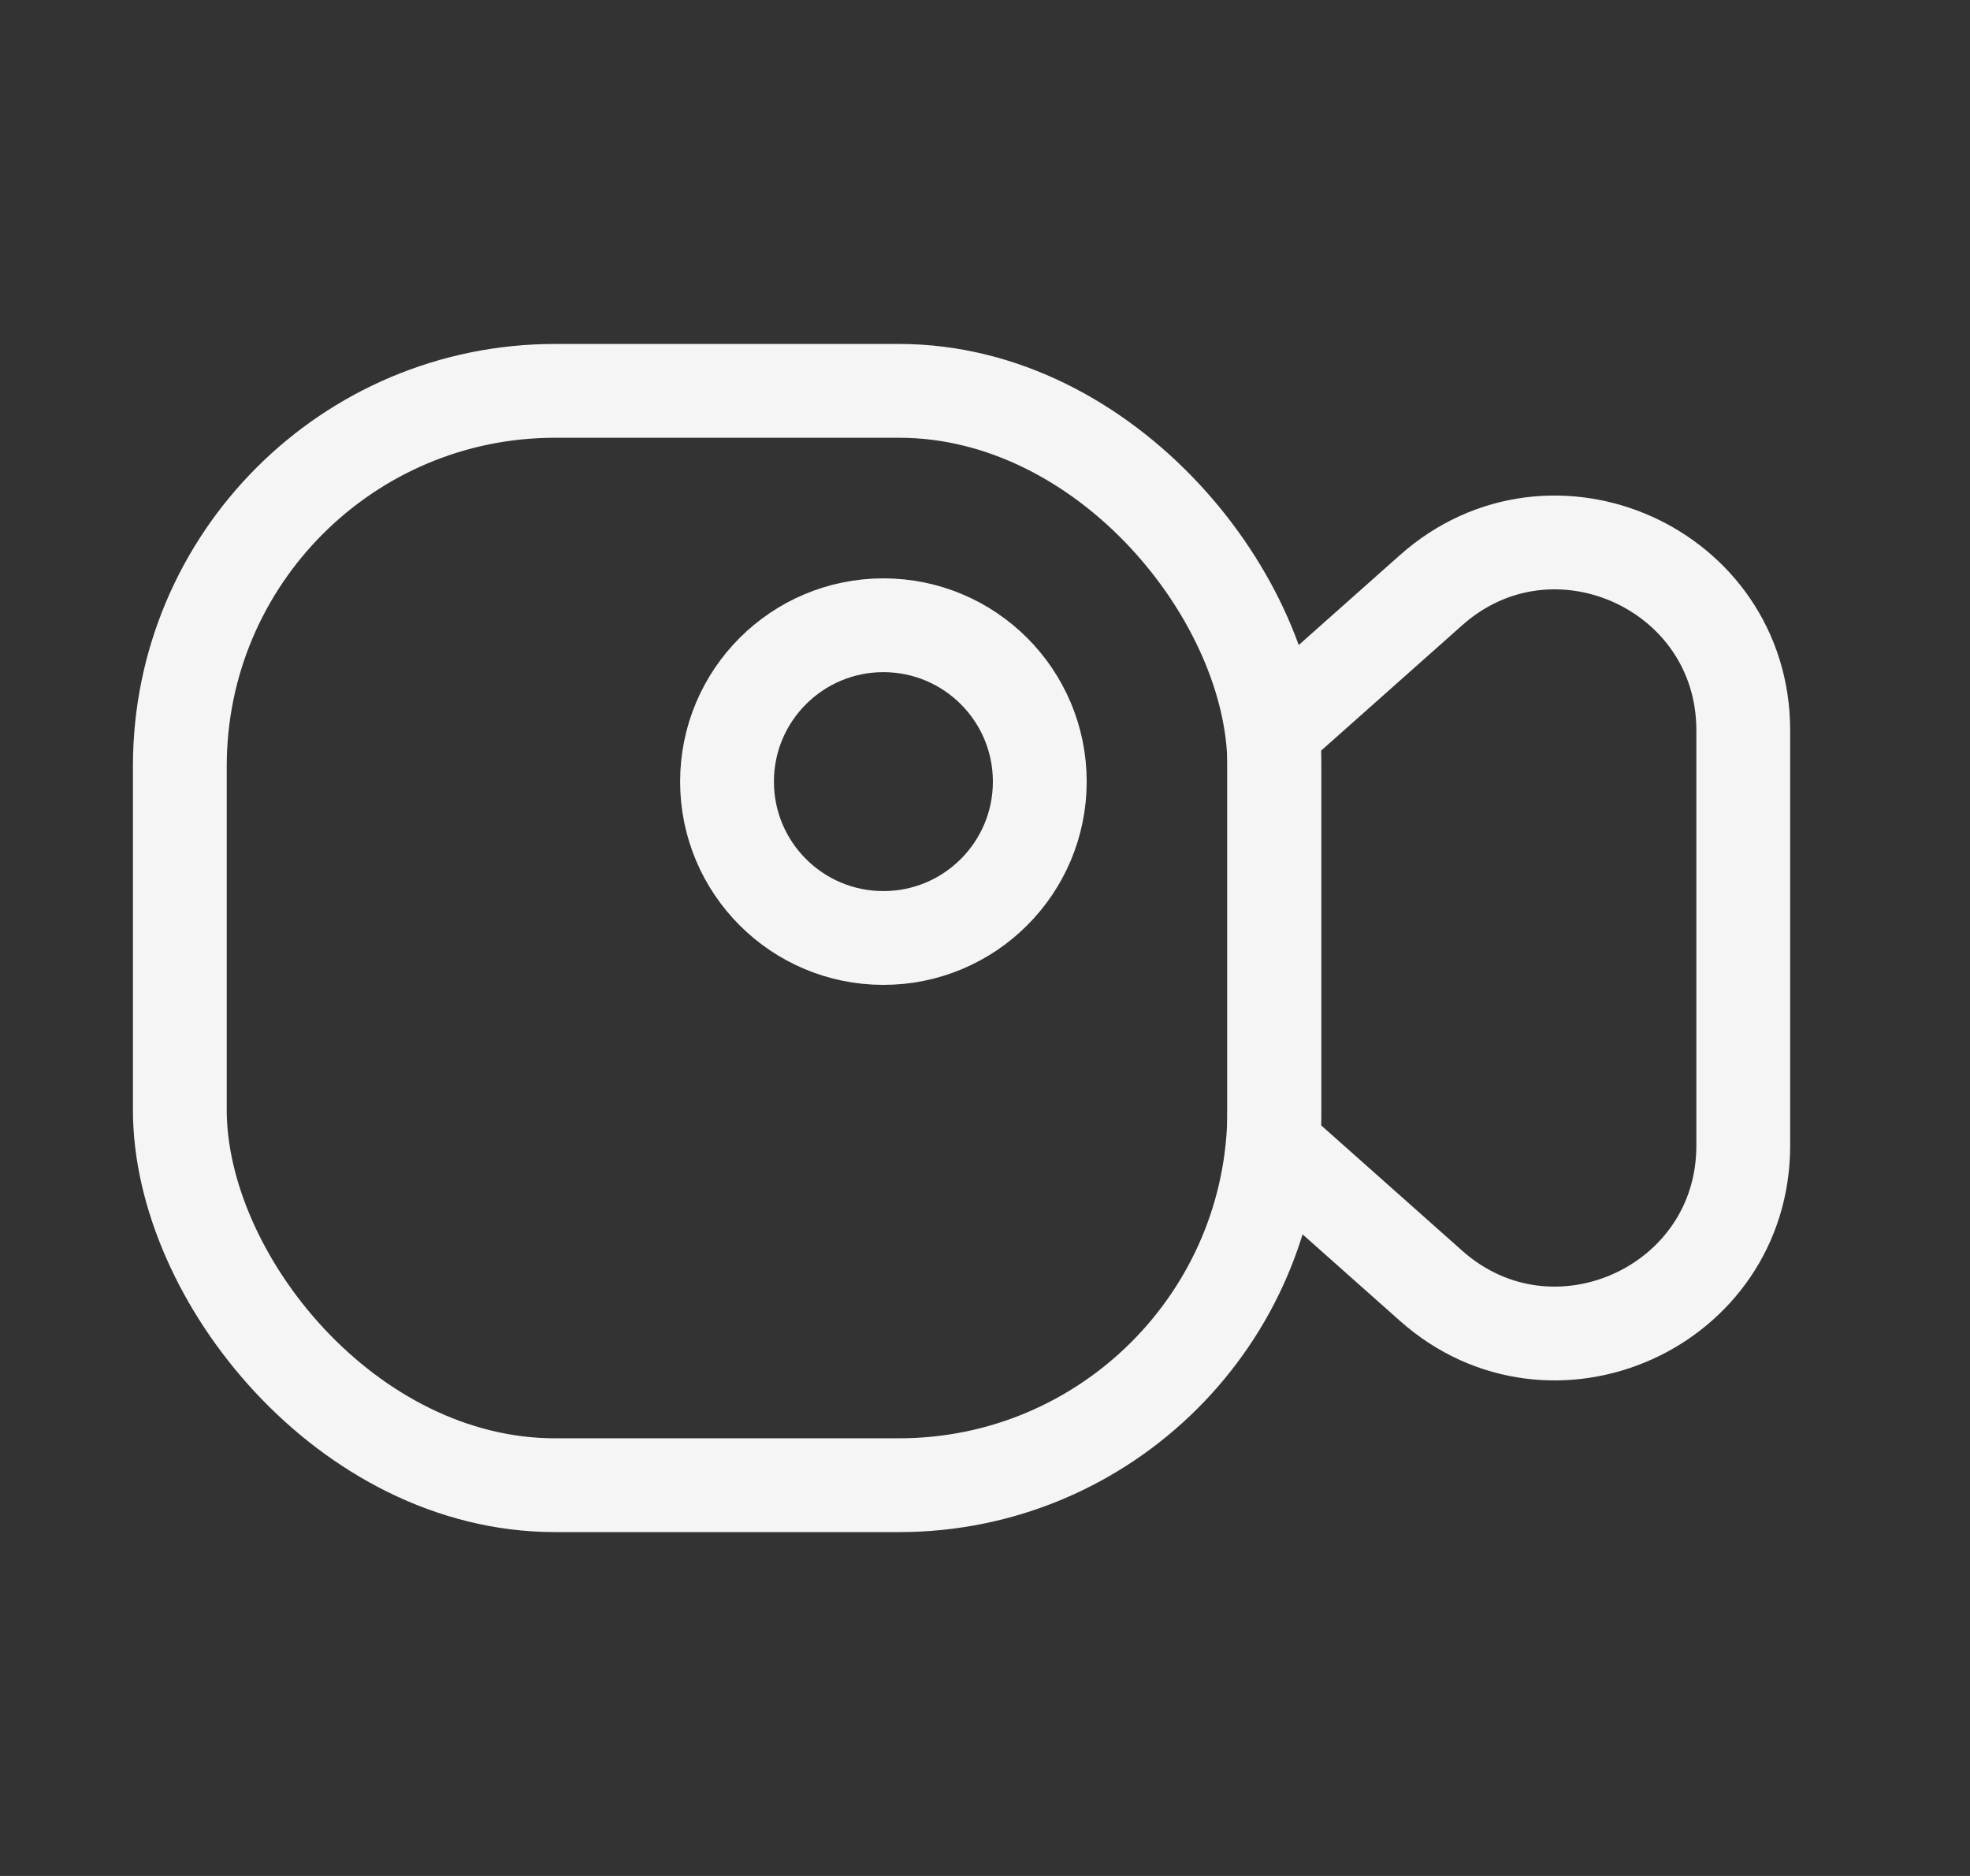 <svg width="21" height="20" viewBox="0 0 21 20" fill="none" xmlns="http://www.w3.org/2000/svg">
<rect x="0" y="0" width="21" height="20" fill="#333333" stroke="none"/>
<rect x="1.917" y="4.167" width="11.667" height="11.667" rx="4" stroke="#F5F5F5"/>
<path d="M13.583 7.778L15.255 6.292C16.544 5.146 18.583 6.061 18.583 7.787V12.213C18.583 13.939 16.544 14.854 15.255 13.708L13.583 12.222V7.778Z" stroke="#F5F5F5"/>
<ellipse cx="9.417" cy="8.333" rx="1.667" ry="1.667" stroke="#F5F5F5"/>
</svg>
